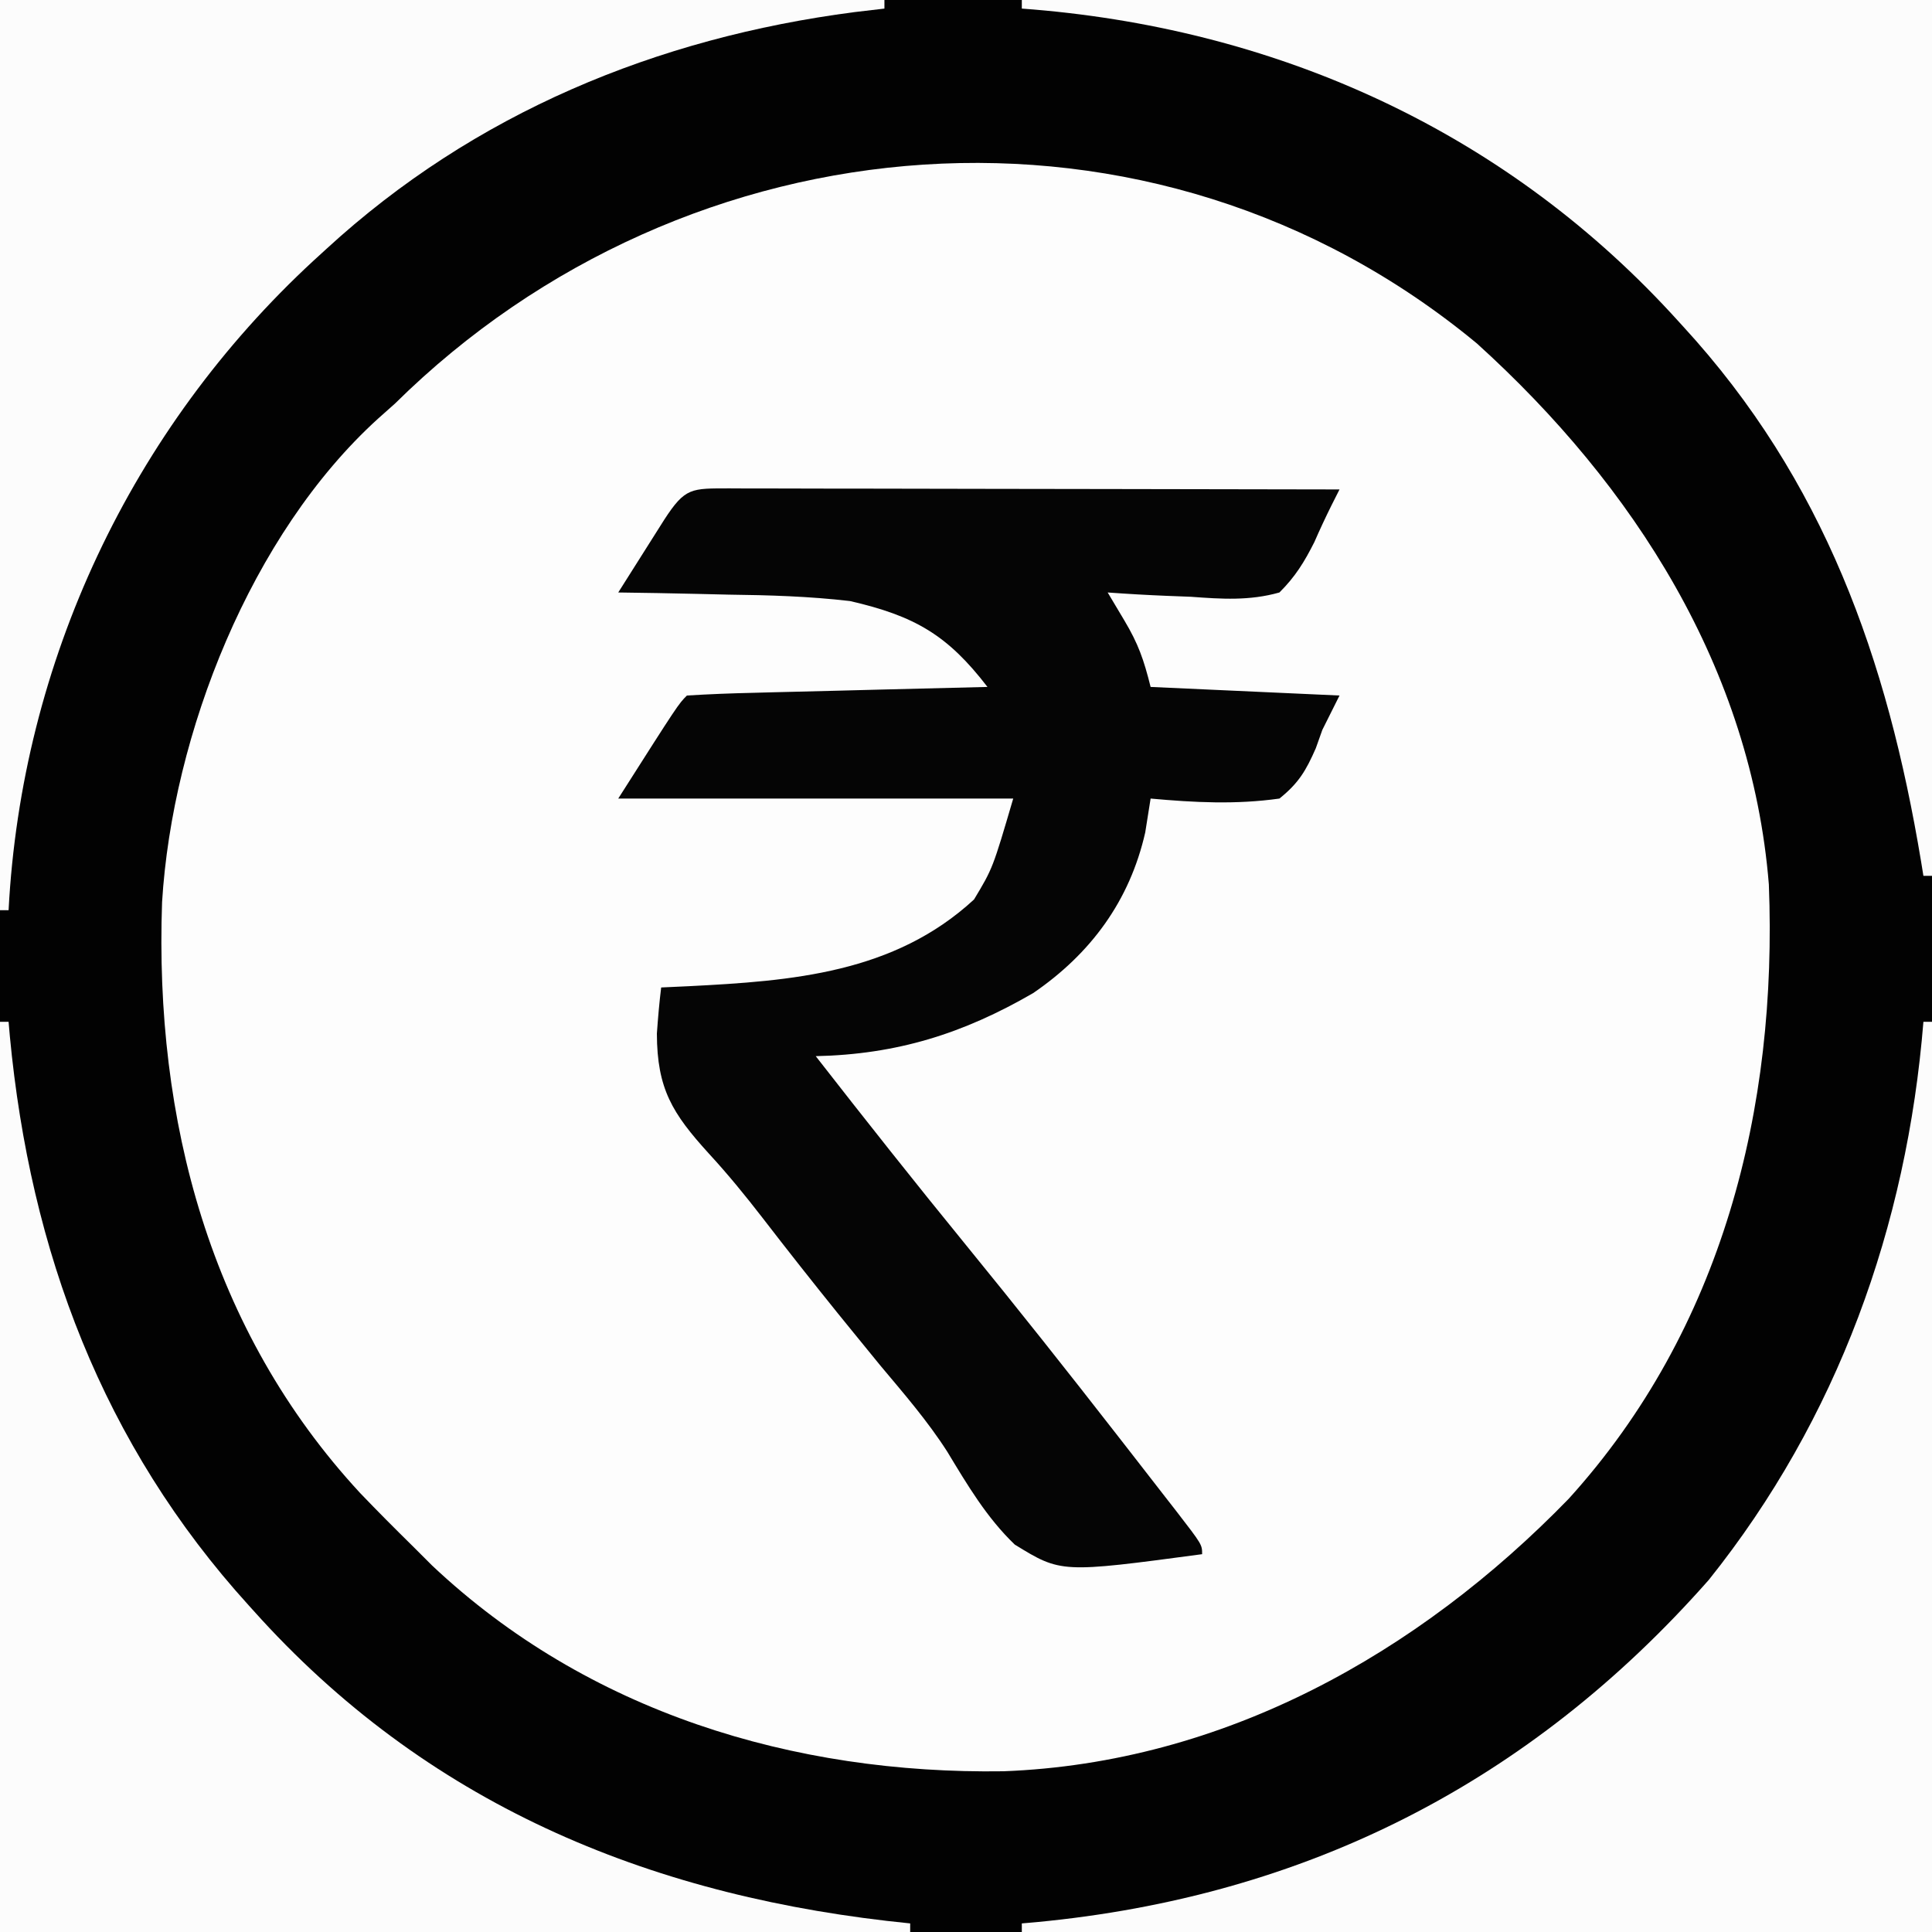 <?xml version="1.0" encoding="UTF-8"?>
<svg version="1.1" xmlns="http://www.w3.org/2000/svg" width="225" height="225">
<rect width="100%" height="100%" fill="#808080" stroke="none"/>
<path d="M0 0 C74.25 0 148.5 0 225 0 C225 74.25 225 148.5 225 225 C150.75 225 76.5 225 0 225 C0 150.75 0 76.5 0 0 Z " fill="#FDFDFD" transform="translate(0,0)"/>
<path d="M0 0 C74.25 0 148.5 0 225 0 C225 74.25 225 148.5 225 225 C150.75 225 76.5 225 0 225 C0 150.75 0 76.5 0 0 Z M46 47 C45.345 47.583 44.69 48.165 44.016 48.766 C29.22 62.204 20.065 85.489 18.874 105.08 C17.992 130.353 24.415 154.938 41.938 173.875 C43.925 175.952 45.95 177.985 48 180 C49.145 181.143 49.145 181.143 50.312 182.309 C68.428 199.392 92.416 206.642 116.871 206.281 C142.461 205.313 165.151 192.607 182.691 174.547 C200.603 154.787 207.02 129.055 206 103 C203.97 77.889 190.29 56.554 172 40 C134.227 8.726 80.016 13.391 46 47 Z " fill="#020202" transform="translate(0,0)"/>
<path d="M0 0 C0.707 0.004 1.414 0.007 2.143 0.011 C3.255 0.011 3.255 0.011 4.389 0.01 C6.851 0.011 9.313 0.019 11.775 0.027 C13.478 0.029 15.18 0.03 16.883 0.031 C21.372 0.035 25.862 0.045 30.352 0.056 C34.93 0.066 39.508 0.071 44.086 0.076 C53.075 0.086 62.064 0.103 71.053 0.124 C70.742 0.741 70.431 1.357 70.11 1.992 C69.415 3.394 68.752 4.813 68.126 6.247 C66.961 8.563 65.898 10.294 64.053 12.124 C60.571 13.109 57.323 12.888 53.74 12.624 C52.809 12.588 51.877 12.552 50.918 12.515 C48.625 12.421 46.341 12.29 44.053 12.124 C44.692 13.197 45.331 14.269 45.99 15.374 C47.62 18.108 48.248 19.906 49.053 23.124 C59.943 23.619 59.943 23.619 71.053 24.124 C70.393 25.444 69.733 26.764 69.053 28.124 C68.801 28.831 68.55 29.537 68.291 30.265 C67.143 32.881 66.299 34.317 64.053 36.124 C58.969 36.84 54.151 36.586 49.053 36.124 C48.846 37.424 48.64 38.723 48.428 40.062 C46.624 48.026 42.089 54.187 35.377 58.777 C27.204 63.516 19.501 65.92 10.053 66.124 C15.816 73.516 21.626 80.863 27.553 88.124 C33.476 95.388 39.298 102.726 45.053 110.124 C45.529 110.736 46.006 111.347 46.498 111.977 C47.915 113.795 49.328 115.615 50.74 117.437 C51.175 117.995 51.609 118.552 52.057 119.127 C55.053 123.009 55.053 123.009 55.053 124.124 C38.628 126.321 38.628 126.321 33.235 123.008 C29.967 119.88 27.704 116.044 25.377 112.195 C23.074 108.595 20.293 105.395 17.553 102.124 C16.452 100.78 15.355 99.434 14.26 98.085 C13.724 97.426 13.189 96.767 12.637 96.088 C9.68 92.423 6.763 88.726 3.889 84.996 C1.867 82.379 -0.164 79.889 -2.408 77.453 C-6.65 72.78 -8.425 69.937 -8.447 63.499 C-8.321 61.704 -8.168 59.91 -7.947 58.124 C-6.885 58.075 -5.823 58.026 -4.729 57.976 C7.269 57.369 19.179 56.469 28.49 47.874 C30.667 44.25 30.667 44.25 33.053 36.124 C17.873 36.124 2.693 36.124 -12.947 36.124 C-5.947 25.124 -5.947 25.124 -4.947 24.124 C-2.356 23.964 0.212 23.865 2.806 23.808 C3.582 23.787 4.357 23.766 5.156 23.745 C7.642 23.679 10.129 23.621 12.615 23.562 C14.297 23.519 15.978 23.475 17.66 23.431 C21.791 23.324 25.922 23.223 30.053 23.124 C25.401 17.067 21.579 14.857 14.053 13.124 C9.319 12.57 4.628 12.431 -0.135 12.374 C-1.992 12.33 -1.992 12.33 -3.887 12.285 C-6.907 12.215 -9.927 12.162 -12.947 12.124 C-11.803 10.311 -10.657 8.499 -9.51 6.687 C-8.553 5.173 -8.553 5.173 -7.576 3.628 C-5.138 -0.12 -4.446 0.01 0 0 Z " fill="#050505" transform="translate(84.947,56.876)"/>
<path d="M0 0 C0.33 0 0.66 0 1 0 C1 34.98 1 69.96 1 106 C-33.98 106 -68.96 106 -105 106 C-105 105.67 -105 105.34 -105 105 C-104.444 104.951 -103.887 104.902 -103.314 104.852 C-72.019 101.882 -45.87 88.668 -25 65 C-9.996 46.257 -1.925 23.81 0 0 Z " fill="#FCFCFC" transform="translate(224,119)"/>
<path d="M0 0 C0.33 0 0.66 0 1 0 C1.049 0.556 1.098 1.113 1.148 1.686 C3.522 26.702 11.936 49.222 29 68 C29.47 68.519 29.941 69.039 30.425 69.574 C50.67 91.647 76.515 102.055 106 105 C106 105.33 106 105.66 106 106 C71.02 106 36.04 106 0 106 C0 71.02 0 36.04 0 0 Z " fill="#FCFCFC" transform="translate(0,119)"/>
<path d="M0 0 C34.98 0 69.96 0 106 0 C106 33.66 106 67.32 106 102 C105.67 102 105.34 102 105 102 C104.865 101.171 104.865 101.171 104.728 100.326 C100.808 76.758 93.438 55.889 77 38 C76.553 37.51 76.106 37.021 75.645 36.517 C55.691 14.912 29.143 3.142 0 1 C0 0.67 0 0.34 0 0 Z " fill="#FCFCFC" transform="translate(119,0)"/>
<path d="M0 0 C33.99 0 67.98 0 103 0 C103 0.33 103 0.66 103 1 C101.273 1.203 101.273 1.203 99.512 1.41 C76.489 4.404 55.22 13.177 38 29 C37.51 29.447 37.021 29.894 36.517 30.355 C15.273 49.975 2.51 77.099 1 106 C0.67 106 0.34 106 0 106 C0 71.02 0 36.04 0 0 Z " fill="#FCFCFC" transform="translate(0,0)"/>
</svg>
